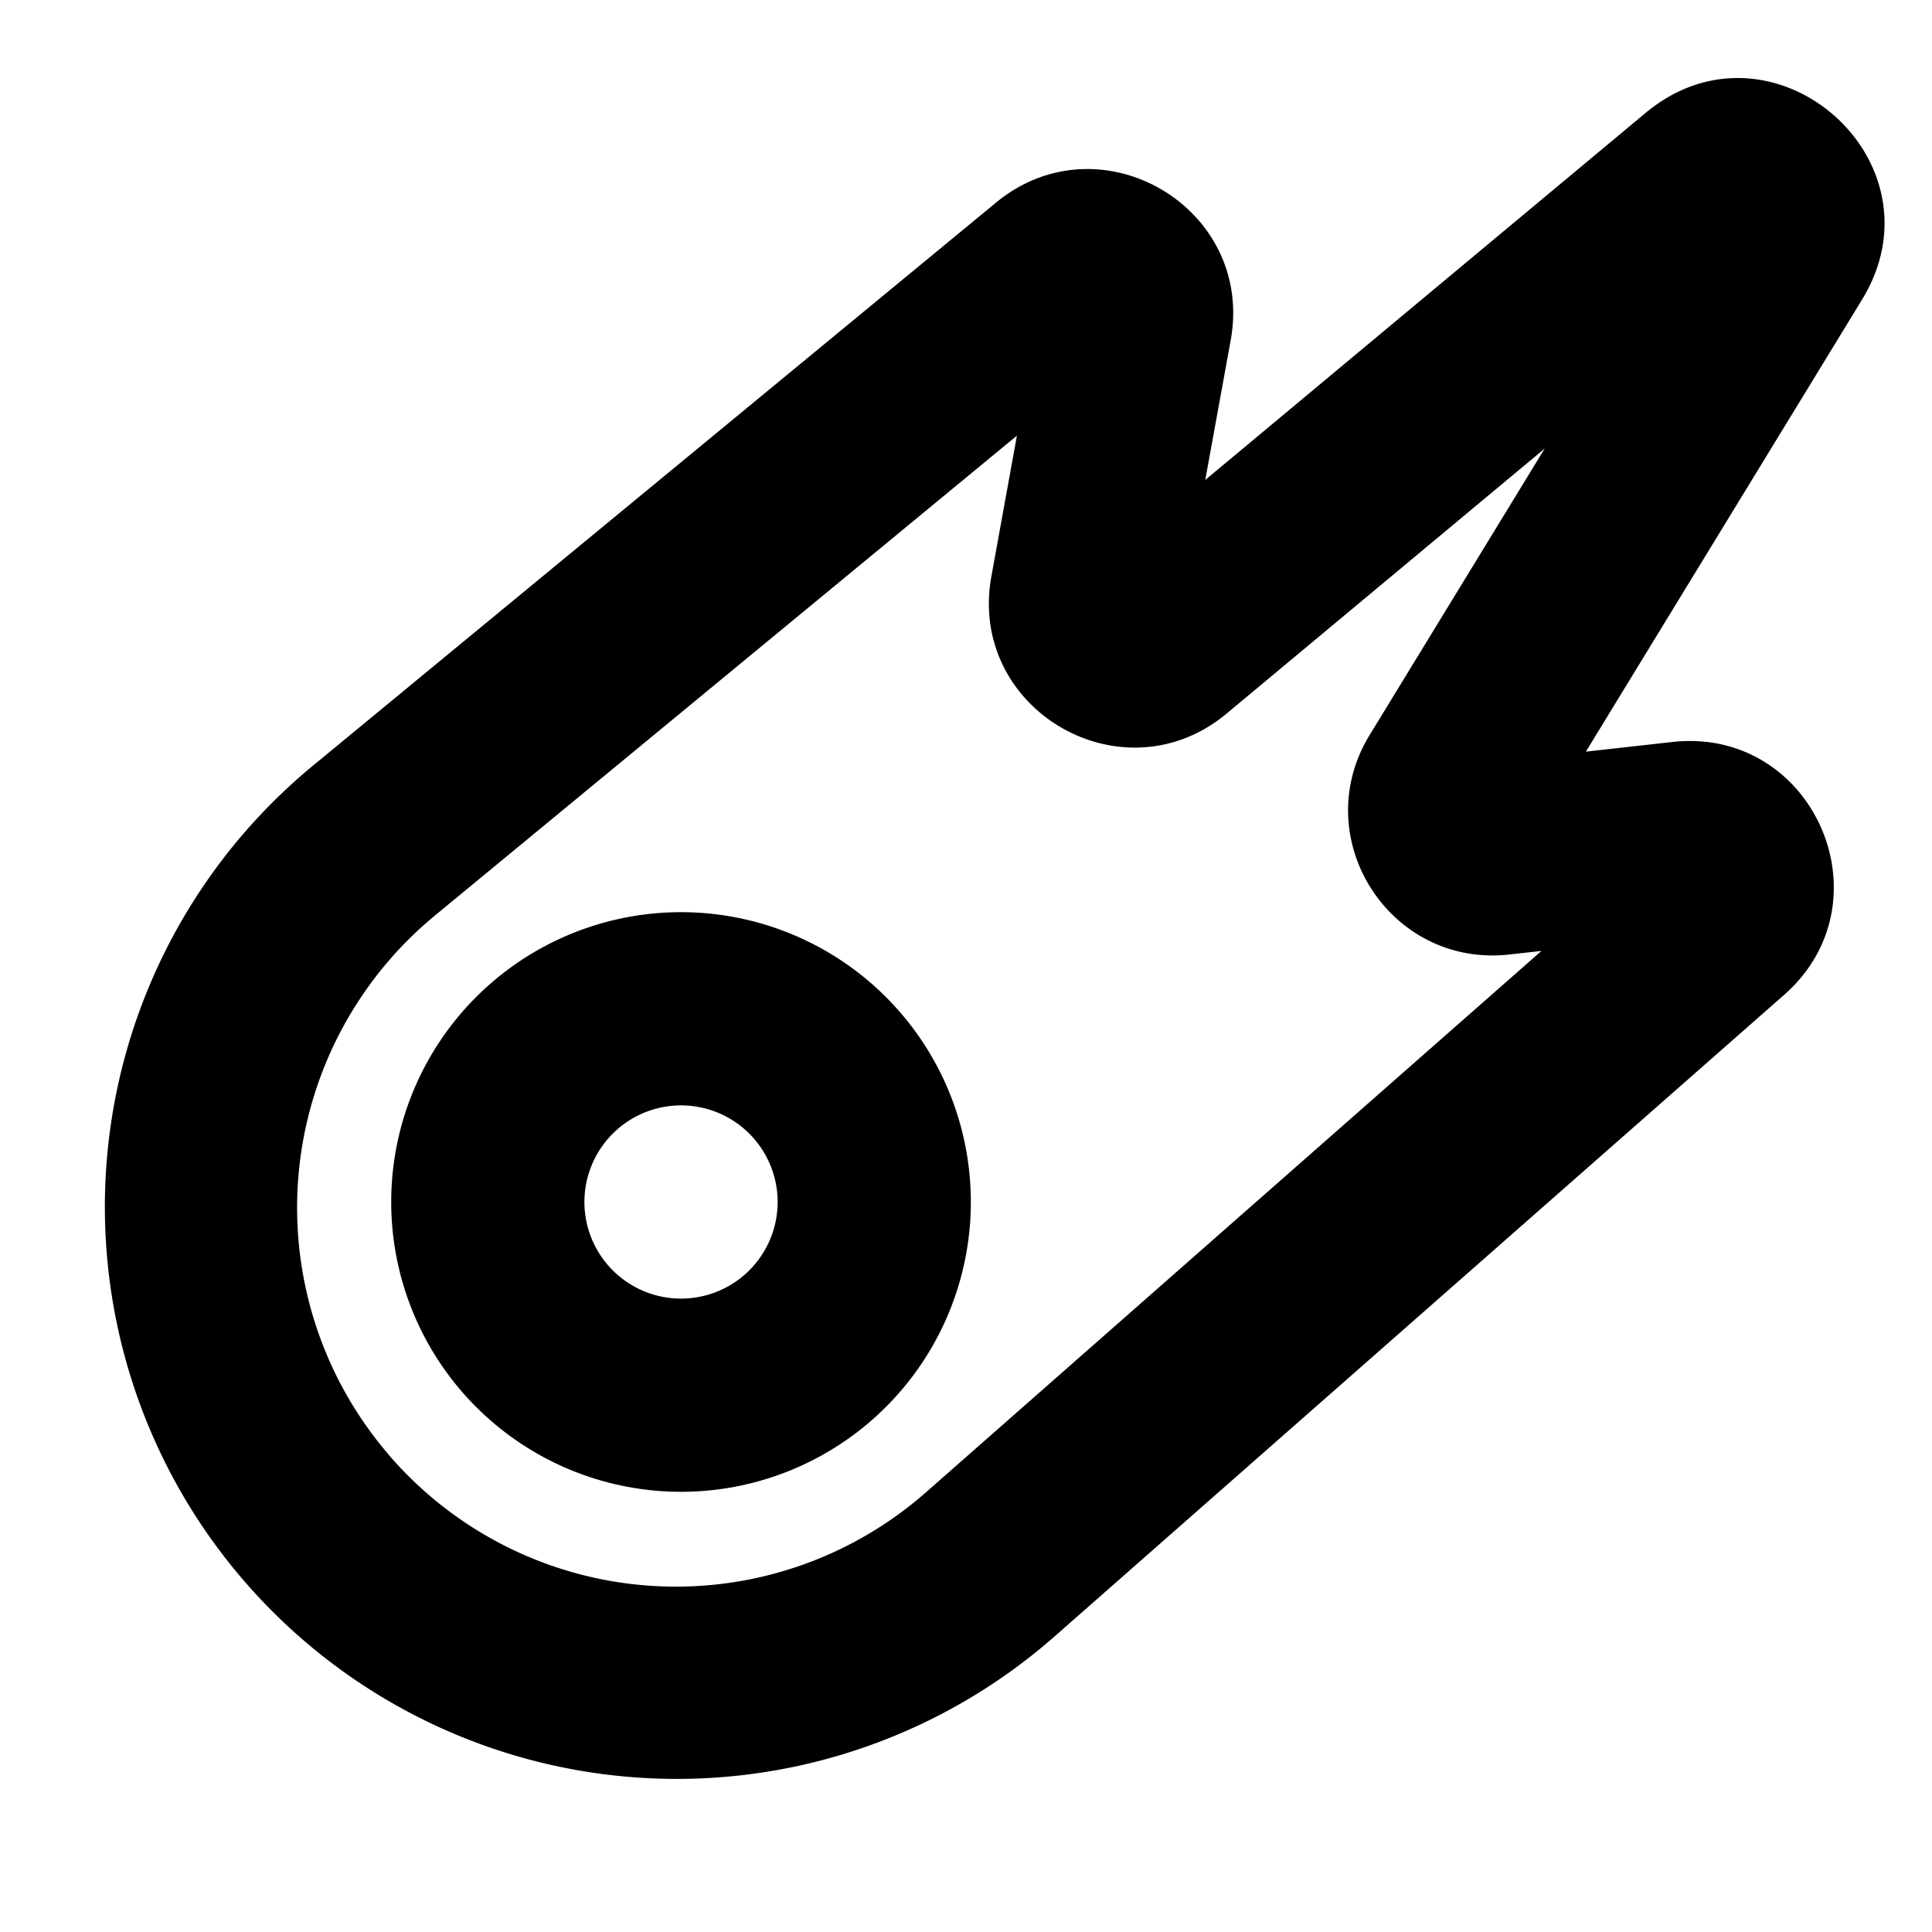 <svg xmlns="http://www.w3.org/2000/svg" width="1em" height="1em" viewBox="0 0 20 20"><g fill="currentColor" fill-rule="evenodd" clip-rule="evenodd"><path d="M6.29 13.093a1 1 0 1 0 1.52-1.3a1 1 0 0 0-1.52 1.3M9 14.723a3 3 0 1 1-3.9-4.56a3 3 0 0 1 3.9 4.56"/><path d="M10.907 16.949A5.921 5.921 0 1 1 3.23 7.934l7.08-5.836c1.078-.89 2.68.05 2.43 1.425l-.263 1.445l4.558-3.799c1.304-1.086 3.125.487 2.24 1.934l-2.858 4.678l.896-.1c1.458-.162 2.258 1.649 1.156 2.618zm-6.89-1.897a3.92 3.92 0 0 0 5.57.395l6.37-5.603l-.333.037c-1.24.138-2.096-1.209-1.445-2.273l1.812-2.965l-3.292 2.743c-1.077.898-2.687-.041-2.436-1.42l.264-1.456l-6.024 4.967a3.92 3.92 0 0 0-.485 5.575"/></g></svg>